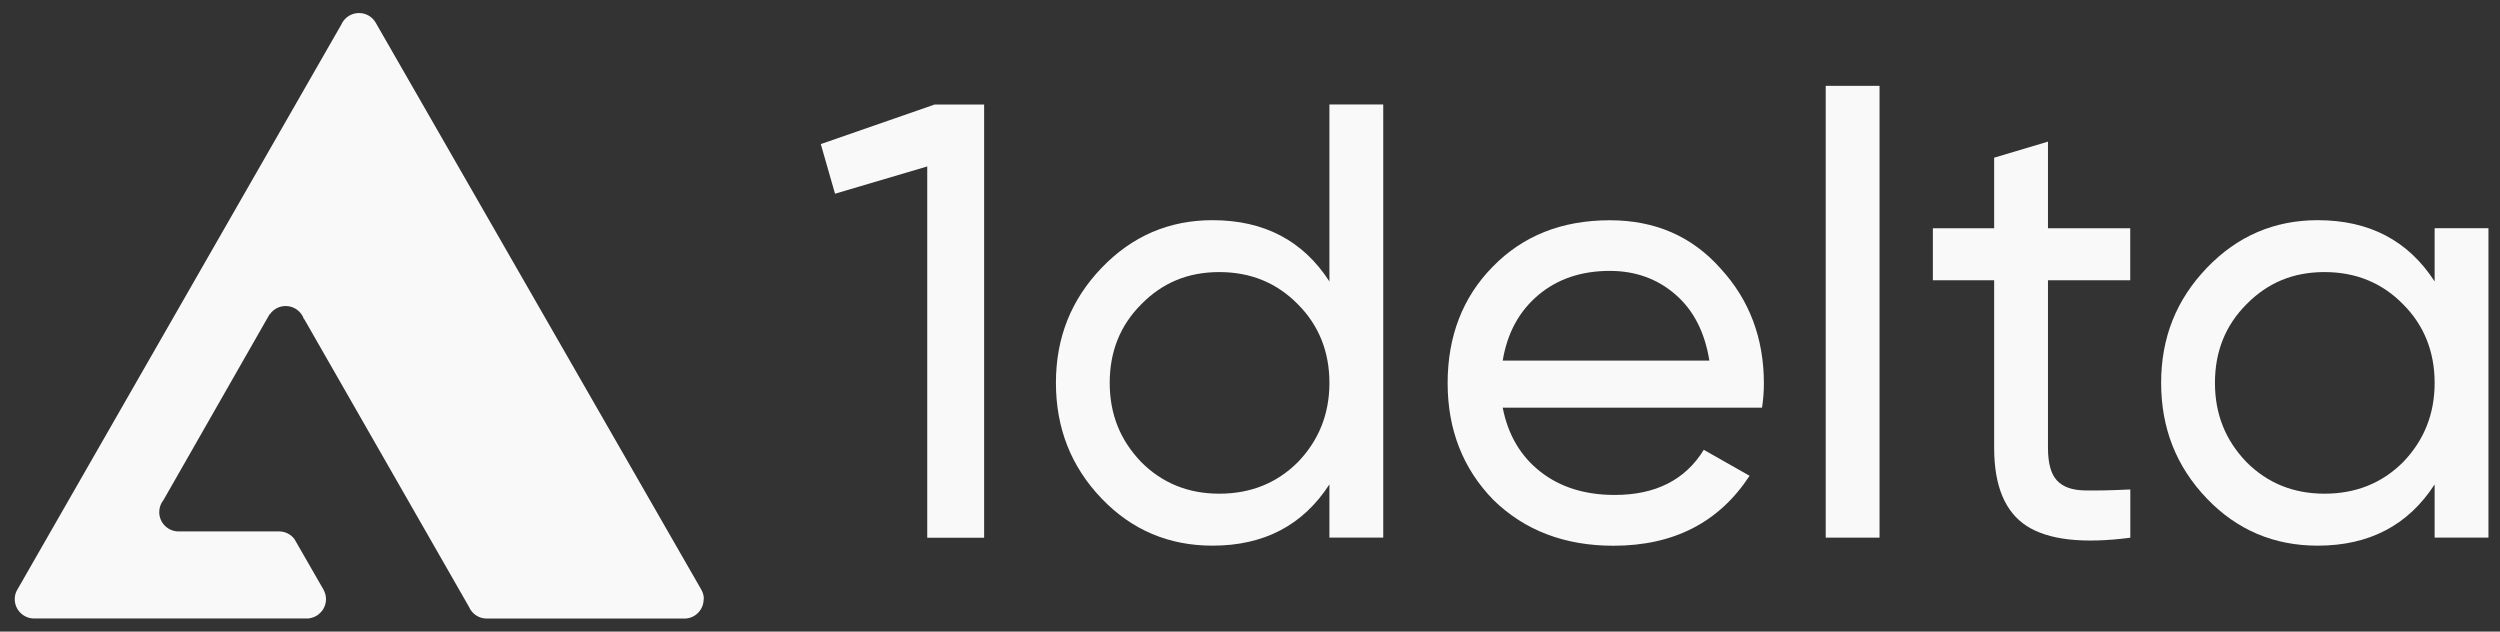 <svg width="95" height="24" viewBox="0 0 95 24" fill="none" xmlns="http://www.w3.org/2000/svg">
<rect x="0" y="0" width="95" height="24" fill="#333333" stroke="none"/>
<g id="1delta logo">
<path id="Vector" d="M26.738 22.771C26.738 23.163 26.433 23.483 26.046 23.505H18.532C18.519 23.505 18.507 23.505 18.495 23.505C18.202 23.505 17.952 23.335 17.834 23.088V23.082L11.563 12.13H11.551C11.452 11.837 11.18 11.629 10.857 11.629C10.606 11.629 10.386 11.752 10.256 11.943H10.244L6.214 18.998C6.112 19.125 6.051 19.285 6.051 19.46C6.051 19.865 6.381 20.194 6.785 20.194H10.606C10.851 20.194 11.068 20.315 11.201 20.502V20.508L11.268 20.623L12.294 22.408C12.352 22.517 12.388 22.638 12.388 22.768C12.388 23.139 12.11 23.447 11.751 23.495L11.748 23.502H1.346C1.327 23.502 1.312 23.502 1.294 23.502C0.89 23.502 0.56 23.172 0.56 22.768C0.56 22.65 0.587 22.538 0.639 22.441L12.965 0.942C13.077 0.68 13.336 0.495 13.642 0.495C13.91 0.495 14.143 0.637 14.27 0.852L14.288 0.882L26.647 22.402C26.711 22.511 26.747 22.635 26.747 22.771H26.738Z" fill="#F9F9F9"/>
<g id="Group">
<path id="Vector_2" d="M31.188 5.476L35.516 3.972H37.397V20.433H35.235V6.325L31.731 7.361L31.191 5.479L31.188 5.476Z" fill="#F9F9F9"/>
<path id="Vector_3" d="M50.518 10.695V3.969H52.563V20.43H50.518V18.406C49.515 19.959 48.032 20.735 46.075 20.735C44.414 20.735 43.009 20.14 41.864 18.947C40.705 17.739 40.125 16.274 40.125 14.549C40.125 12.825 40.705 11.384 41.864 10.176C43.024 8.968 44.429 8.367 46.075 8.367C48.035 8.367 49.515 9.143 50.518 10.695ZM46.332 18.76C47.522 18.76 48.518 18.361 49.319 17.561C50.119 16.73 50.518 15.727 50.518 14.549C50.518 13.371 50.119 12.363 49.319 11.562C48.518 10.747 47.525 10.339 46.332 10.339C45.139 10.339 44.169 10.747 43.369 11.562C42.568 12.363 42.169 13.356 42.169 14.549C42.169 15.742 42.568 16.727 43.369 17.561C44.169 18.361 45.157 18.76 46.332 18.76Z" fill="#F9F9F9"/>
<path id="Vector_4" d="M66.955 15.492H57.103C57.305 16.528 57.785 17.337 58.537 17.926C59.289 18.515 60.232 18.808 61.358 18.808C62.911 18.808 64.04 18.237 64.744 17.093L66.484 18.08C65.324 19.853 63.599 20.738 61.31 20.738C59.459 20.738 57.939 20.158 56.749 18.998C55.589 17.808 55.01 16.325 55.01 14.555C55.01 12.786 55.58 11.293 56.725 10.134C57.87 8.959 59.35 8.37 61.171 8.37C62.896 8.37 64.297 8.98 65.382 10.203C66.478 11.396 67.028 12.852 67.028 14.577C67.028 14.876 67.003 15.181 66.958 15.495L66.955 15.492ZM61.171 10.294C60.09 10.294 59.184 10.599 58.456 11.212C57.728 11.825 57.275 12.656 57.103 13.704H64.956C64.783 12.622 64.352 11.783 63.663 11.188C62.974 10.593 62.144 10.294 61.171 10.294Z" fill="#F9F9F9"/>
<path id="Vector_5" d="M71.422 20.43H69.377V3.262H71.422V20.43Z" fill="#F9F9F9"/>
<path id="Vector_6" d="M80.949 8.675V10.65H77.823V17.023C77.823 17.603 77.937 18.014 78.164 18.258C78.39 18.503 78.741 18.627 79.212 18.636C79.683 18.645 80.263 18.633 80.952 18.599V20.433C79.148 20.669 77.835 20.517 77.013 19.986C76.192 19.454 75.778 18.467 75.778 17.023V10.65H73.449V8.675H75.778V5.992L77.823 5.382V8.675H80.949Z" fill="#F9F9F9"/>
<path id="Vector_7" d="M92.516 10.695V8.672H94.561V20.43H92.516V18.407C91.514 19.959 90.031 20.735 88.073 20.735C86.412 20.735 85.008 20.14 83.863 18.947C82.703 17.739 82.123 16.274 82.123 14.55C82.123 12.825 82.703 11.384 83.863 10.176C85.023 8.968 86.427 8.367 88.073 8.367C90.034 8.367 91.514 9.143 92.516 10.695ZM88.33 18.76C89.52 18.76 90.517 18.361 91.317 17.561C92.118 16.73 92.516 15.727 92.516 14.55C92.516 13.371 92.118 12.363 91.317 11.562C90.517 10.747 89.523 10.339 88.33 10.339C87.137 10.339 86.168 10.747 85.367 11.562C84.567 12.363 84.168 13.356 84.168 14.55C84.168 15.742 84.567 16.727 85.367 17.561C86.168 18.361 87.155 18.76 88.33 18.76Z" fill="#F9F9F9"/>
</g>
</g>
</svg>
